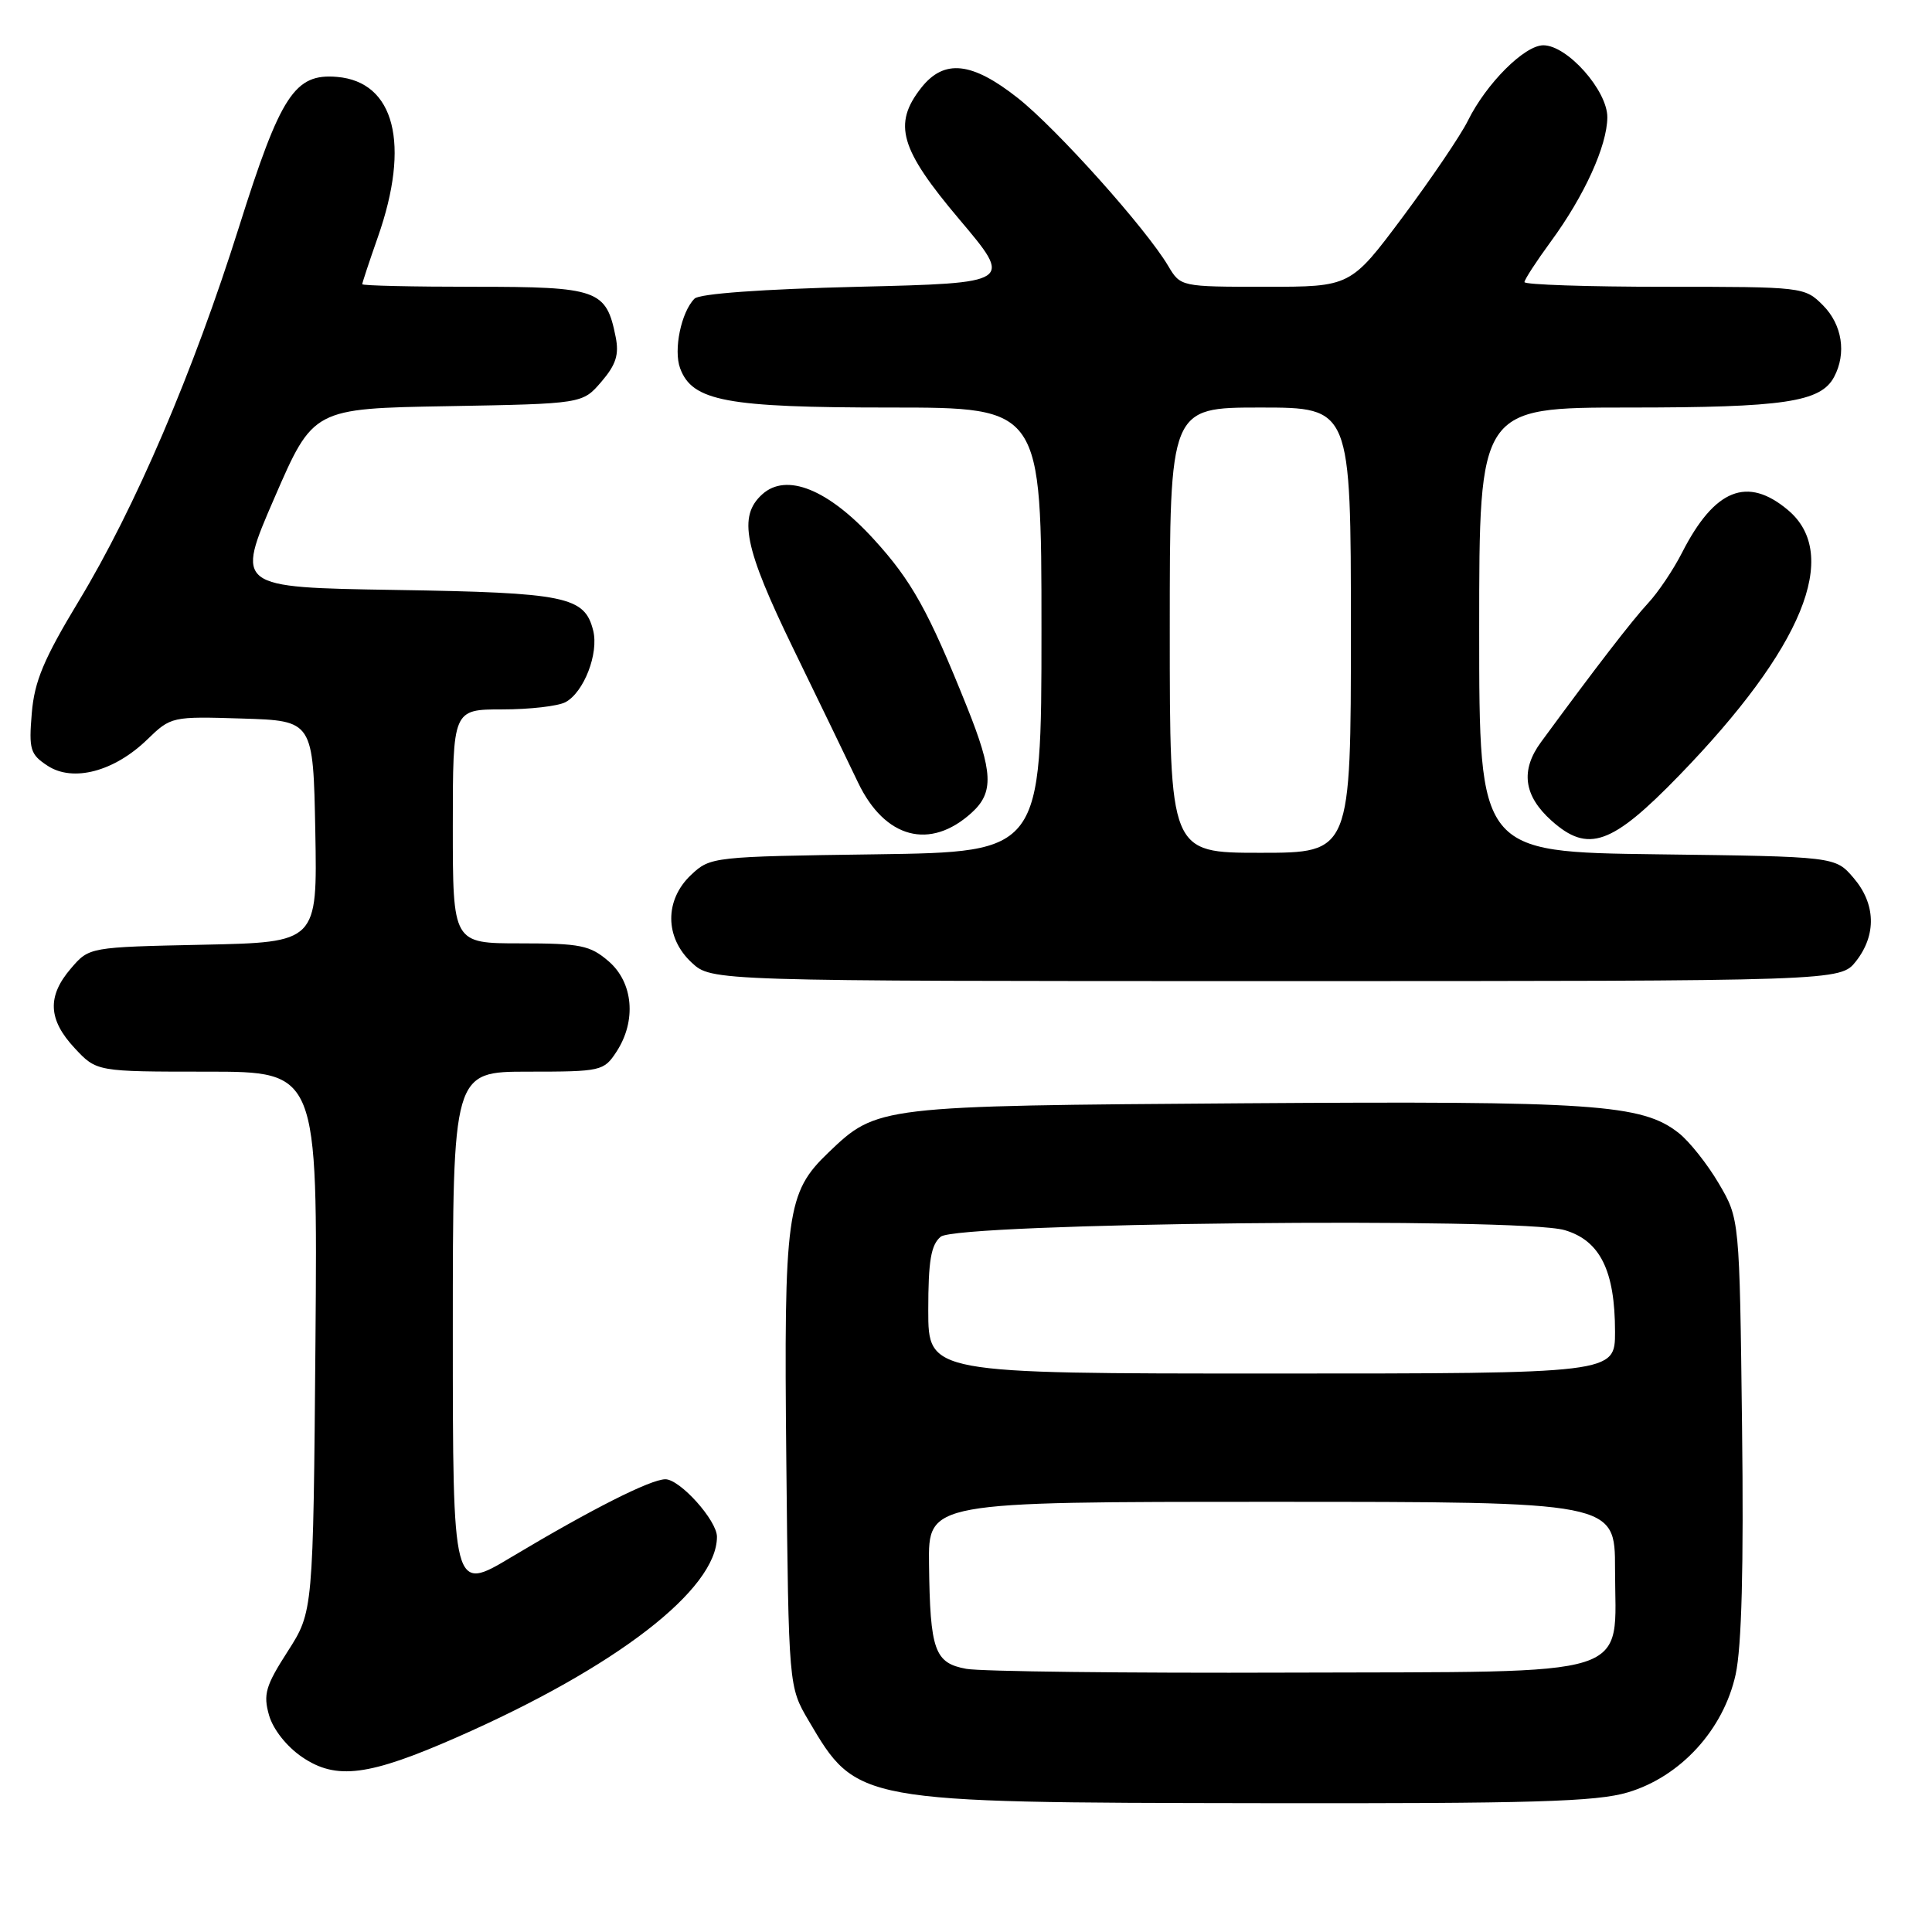 <?xml version="1.0" encoding="UTF-8" standalone="no"?>
<!DOCTYPE svg PUBLIC "-//W3C//DTD SVG 1.1//EN" "http://www.w3.org/Graphics/SVG/1.1/DTD/svg11.dtd" >
<svg xmlns="http://www.w3.org/2000/svg" xmlns:xlink="http://www.w3.org/1999/xlink" version="1.1" viewBox="0 0 256 256">
 <g >
 <path fill="currentColor"
d=" M 215.69 237.50 C 222.68 235.42 228.37 229.20 229.98 221.88 C 230.78 218.23 231.06 207.64 230.83 189.00 C 230.50 161.50 230.50 161.50 227.75 156.82 C 226.24 154.25 223.85 151.24 222.44 150.13 C 217.57 146.30 211.29 145.87 164.82 146.19 C 116.28 146.53 116.23 146.54 109.77 152.72 C 104.22 158.04 103.86 160.67 104.19 193.54 C 104.50 223.50 104.50 223.50 107.15 228.00 C 113.53 238.85 113.52 238.85 167.07 238.93 C 203.05 238.99 211.52 238.74 215.69 237.50 Z  M 60.63 230.16 C 81.65 220.91 95.00 210.61 95.00 203.63 C 95.00 201.46 90.09 196.00 88.16 196.01 C 86.19 196.03 78.42 199.95 67.75 206.33 C 60.00 210.97 60.00 210.97 60.00 176.48 C 60.00 142.00 60.00 142.00 69.98 142.00 C 79.65 142.00 80.01 141.92 81.68 139.37 C 84.36 135.28 83.92 130.19 80.64 127.37 C 78.19 125.26 76.91 125.00 68.94 125.00 C 60.00 125.00 60.00 125.00 60.00 109.50 C 60.00 94.00 60.00 94.00 66.57 94.00 C 70.18 94.00 73.94 93.57 74.93 93.04 C 77.37 91.73 79.36 86.59 78.60 83.55 C 77.47 79.03 75.01 78.53 52.36 78.17 C 31.22 77.83 31.22 77.83 36.36 65.98 C 41.50 54.13 41.50 54.13 59.34 53.82 C 77.18 53.50 77.18 53.50 79.68 50.59 C 81.62 48.33 82.05 46.99 81.58 44.65 C 80.33 38.38 79.25 38.00 62.85 38.00 C 54.68 38.00 48.00 37.85 48.00 37.66 C 48.00 37.47 48.93 34.66 50.07 31.41 C 54.40 19.08 52.30 10.84 44.66 10.19 C 39.05 9.71 37.19 12.56 31.68 30.04 C 25.60 49.34 17.90 67.30 10.45 79.62 C 5.80 87.32 4.56 90.27 4.21 94.51 C 3.81 99.31 4.00 99.96 6.31 101.47 C 9.67 103.67 15.13 102.24 19.51 97.99 C 22.65 94.95 22.77 94.92 32.09 95.21 C 41.50 95.50 41.50 95.50 41.78 110.18 C 42.05 124.86 42.05 124.86 26.94 125.18 C 11.82 125.50 11.82 125.50 9.41 128.31 C 6.22 132.01 6.37 135.11 9.90 138.89 C 12.80 142.00 12.80 142.00 27.45 142.00 C 42.09 142.00 42.09 142.00 41.80 177.77 C 41.50 213.55 41.50 213.55 38.12 218.82 C 35.19 223.38 34.86 224.51 35.65 227.28 C 36.19 229.16 37.99 231.43 40.03 232.82 C 44.56 235.90 48.86 235.34 60.63 230.16 Z  M 245.93 127.37 C 248.67 123.87 248.55 119.75 245.59 116.31 C 243.18 113.50 243.18 113.50 219.59 113.20 C 196.00 112.90 196.00 112.90 196.00 83.45 C 196.00 54.00 196.00 54.00 215.85 54.00 C 236.38 54.00 241.25 53.28 243.02 49.96 C 244.70 46.83 244.10 43.01 241.55 40.45 C 239.12 38.02 238.90 38.00 220.55 38.00 C 210.35 38.00 202.00 37.72 202.00 37.38 C 202.00 37.05 203.57 34.63 205.49 32.01 C 209.93 25.96 212.95 19.33 212.98 15.55 C 213.00 12.00 207.68 6.00 204.50 6.00 C 202.00 6.00 196.93 11.08 194.50 16.00 C 193.55 17.93 189.66 23.66 185.87 28.75 C 178.96 38.00 178.96 38.00 167.70 38.00 C 156.47 38.00 156.43 37.99 154.80 35.25 C 151.86 30.28 140.04 17.08 134.88 13.00 C 128.78 8.18 125.10 7.79 122.07 11.63 C 118.28 16.45 119.24 19.74 127.12 29.07 C 134.24 37.50 134.24 37.50 113.67 38.00 C 101.09 38.31 92.68 38.91 92.03 39.57 C 90.26 41.34 89.22 46.37 90.12 48.80 C 91.73 53.16 96.24 54.00 117.97 54.00 C 138.00 54.00 138.00 54.00 138.00 83.45 C 138.00 112.89 138.00 112.89 116.08 113.20 C 94.45 113.50 94.12 113.53 91.58 115.92 C 88.04 119.25 88.07 124.23 91.65 127.55 C 94.29 130.00 94.29 130.00 169.07 130.00 C 243.85 130.00 243.85 130.00 245.93 127.37 Z  M 128.75 107.69 C 131.71 105.01 131.59 102.30 128.13 93.67 C 123.03 80.95 120.80 76.94 115.76 71.43 C 109.73 64.83 104.20 62.60 101.00 65.50 C 97.77 68.42 98.60 72.54 105.11 85.94 C 108.47 92.85 112.34 100.84 113.70 103.70 C 117.25 111.11 123.24 112.70 128.75 107.69 Z  M 222.50 102.75 C 238.88 85.86 243.95 73.50 236.92 67.59 C 231.53 63.05 227.19 64.79 222.89 73.21 C 221.73 75.49 219.70 78.51 218.38 79.92 C 216.27 82.20 211.47 88.41 204.20 98.32 C 201.44 102.07 201.89 105.44 205.59 108.75 C 210.44 113.08 213.56 111.97 222.50 102.75 Z  M 128.04 221.13 C 123.83 220.36 123.24 218.71 123.10 207.25 C 123.00 199.00 123.00 199.00 168.50 199.00 C 214.00 199.00 214.00 199.00 214.00 207.89 C 214.00 222.60 217.54 221.47 170.84 221.63 C 149.20 221.71 129.94 221.48 128.04 221.13 Z  M 123.00 173.62 C 123.00 167.05 123.36 164.95 124.65 163.87 C 126.86 162.04 201.39 161.25 207.33 163.00 C 212.02 164.38 214.00 168.37 214.00 176.47 C 214.00 182.00 214.00 182.00 168.50 182.00 C 123.00 182.00 123.00 182.00 123.00 173.62 Z  M 155.00 83.50 C 155.00 54.00 155.00 54.00 167.00 54.00 C 179.00 54.00 179.00 54.00 179.00 83.50 C 179.00 113.00 179.00 113.00 167.00 113.00 C 155.00 113.00 155.00 113.00 155.00 83.50 Z "/>
</g>
</svg>